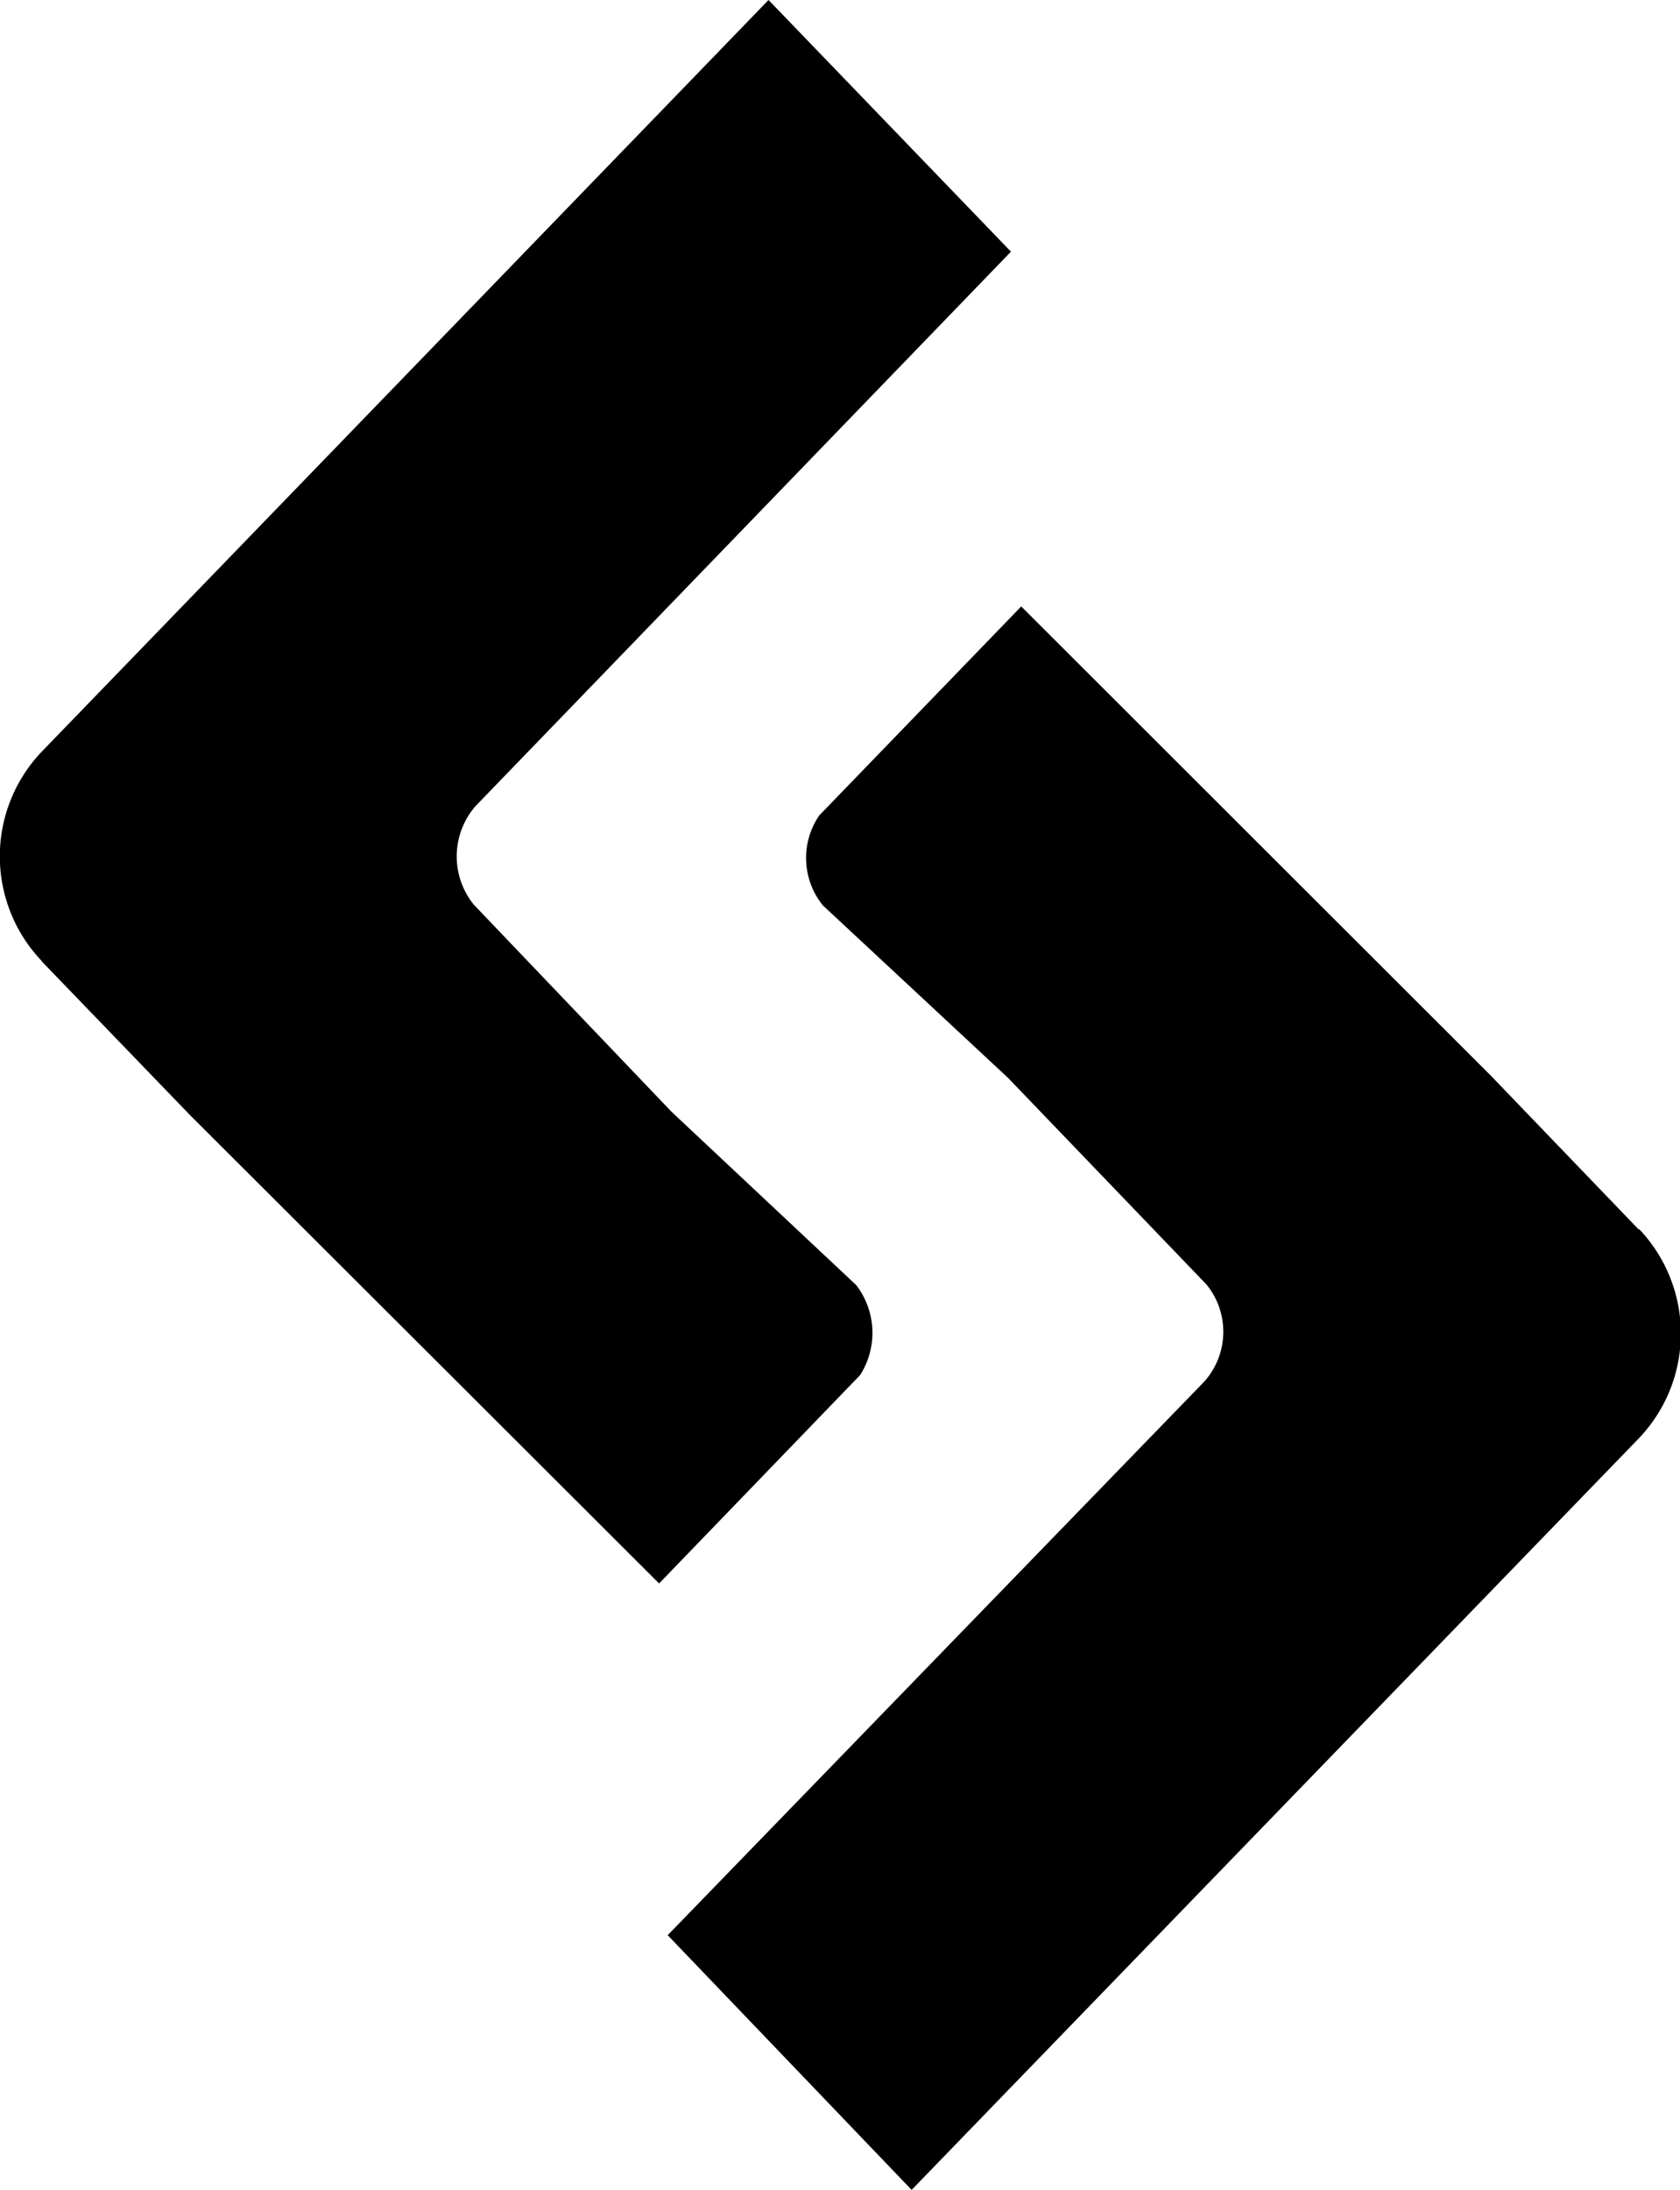 <svg xmlns="http://www.w3.org/2000/svg" width="9.979" height="13" viewBox="0 0 9.979 13">
    <path id="Icon_simple-sitepoint" d="M3.211,5.705l.882.914L6.88,9.4,8.074,8.163a.466.466,0,0,0-.023-.534L6.954,6.6l0,0L5.779,5.37a.455.455,0,0,1,.01-.584L8.97,1.494,7.53,0,3.213,4.462a.9.9,0,0,0,0,1.243ZM12.7,7.3l-.881-.916L9.031,3.6l-1.2,1.241a.447.447,0,0,0,.022.534l1.1,1.024h0l1.179,1.227a.444.444,0,0,1-.014.576L6.931,11.488,8.38,13,12.7,8.538a.9.9,0,0,0,0-1.243v0Z" transform="translate(-2.965)"/>
</svg>

